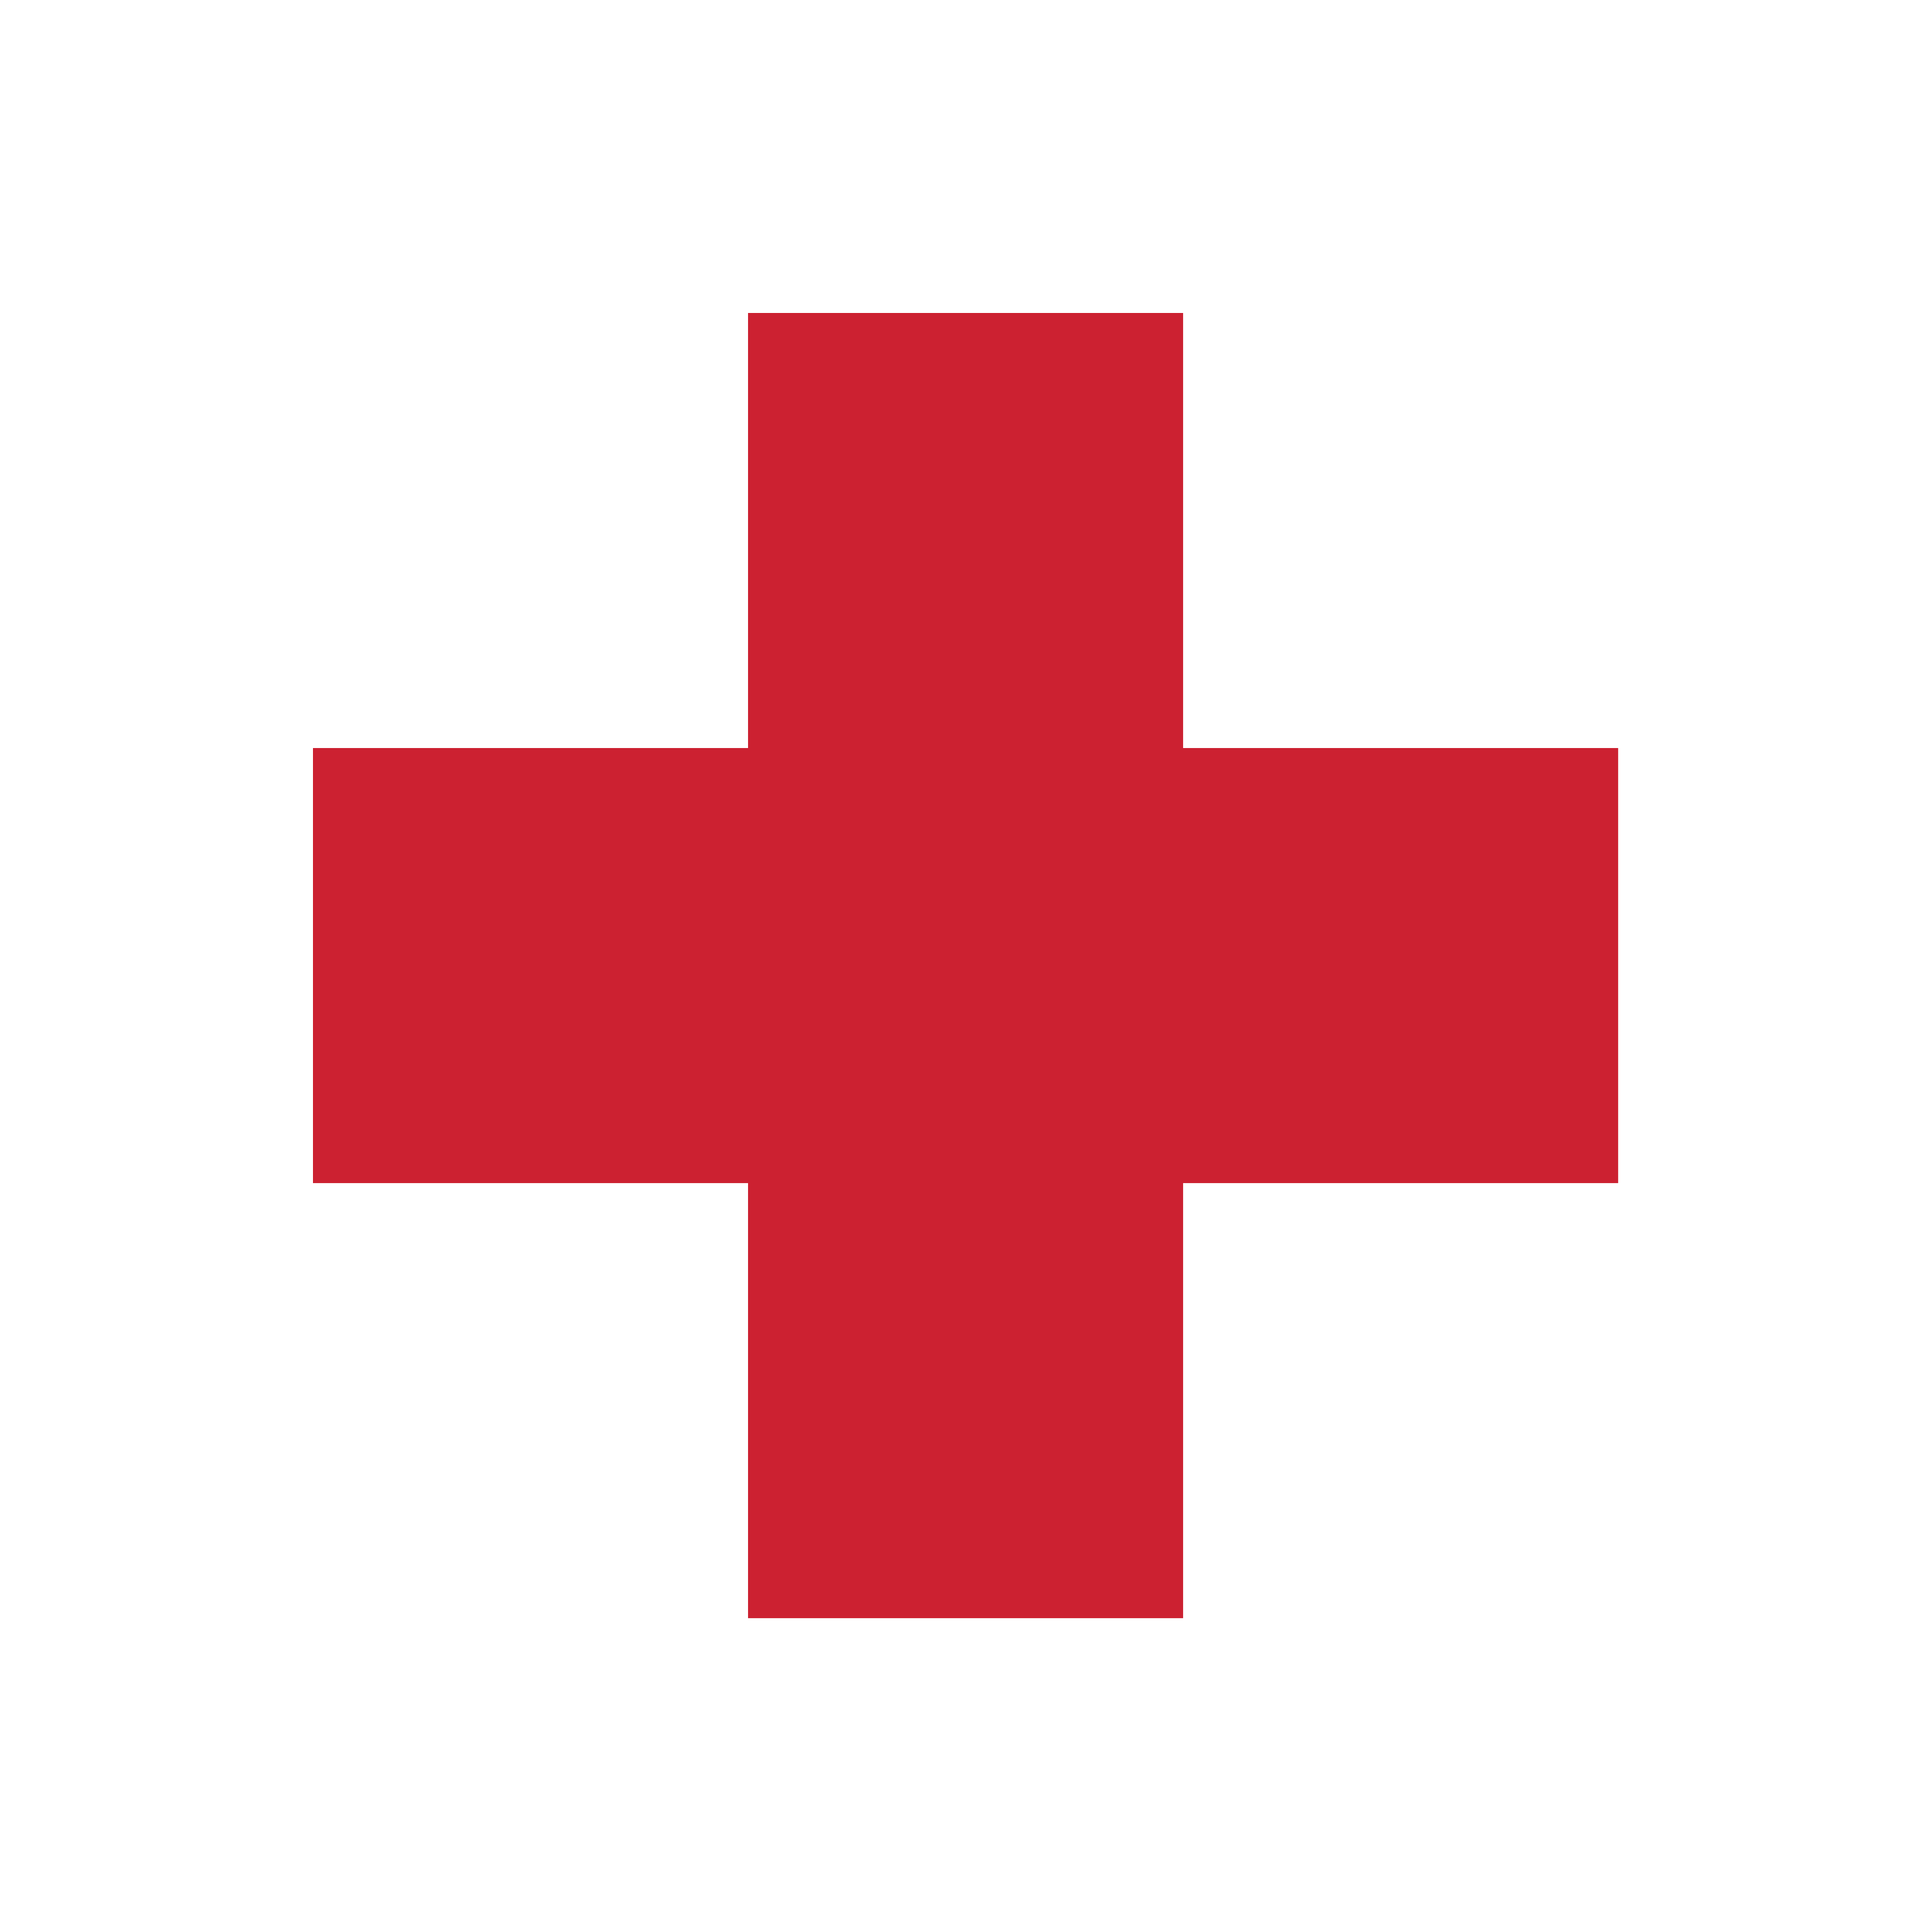 <svg width="1426" height="1426" viewBox="0 0 1426 1426" fill="none" xmlns="http://www.w3.org/2000/svg">
<path fill-rule="evenodd" clip-rule="evenodd" d="M0 0H1426V1426H0V0Z" fill="white"/>
<path fill-rule="evenodd" clip-rule="evenodd" d="M552.118 552.118H231V873.237H552.118V1194.36H873.237V873.237H1194.34V552.118H873.237V231H552.118V552.118Z" fill="#CC2131"/>
</svg>
